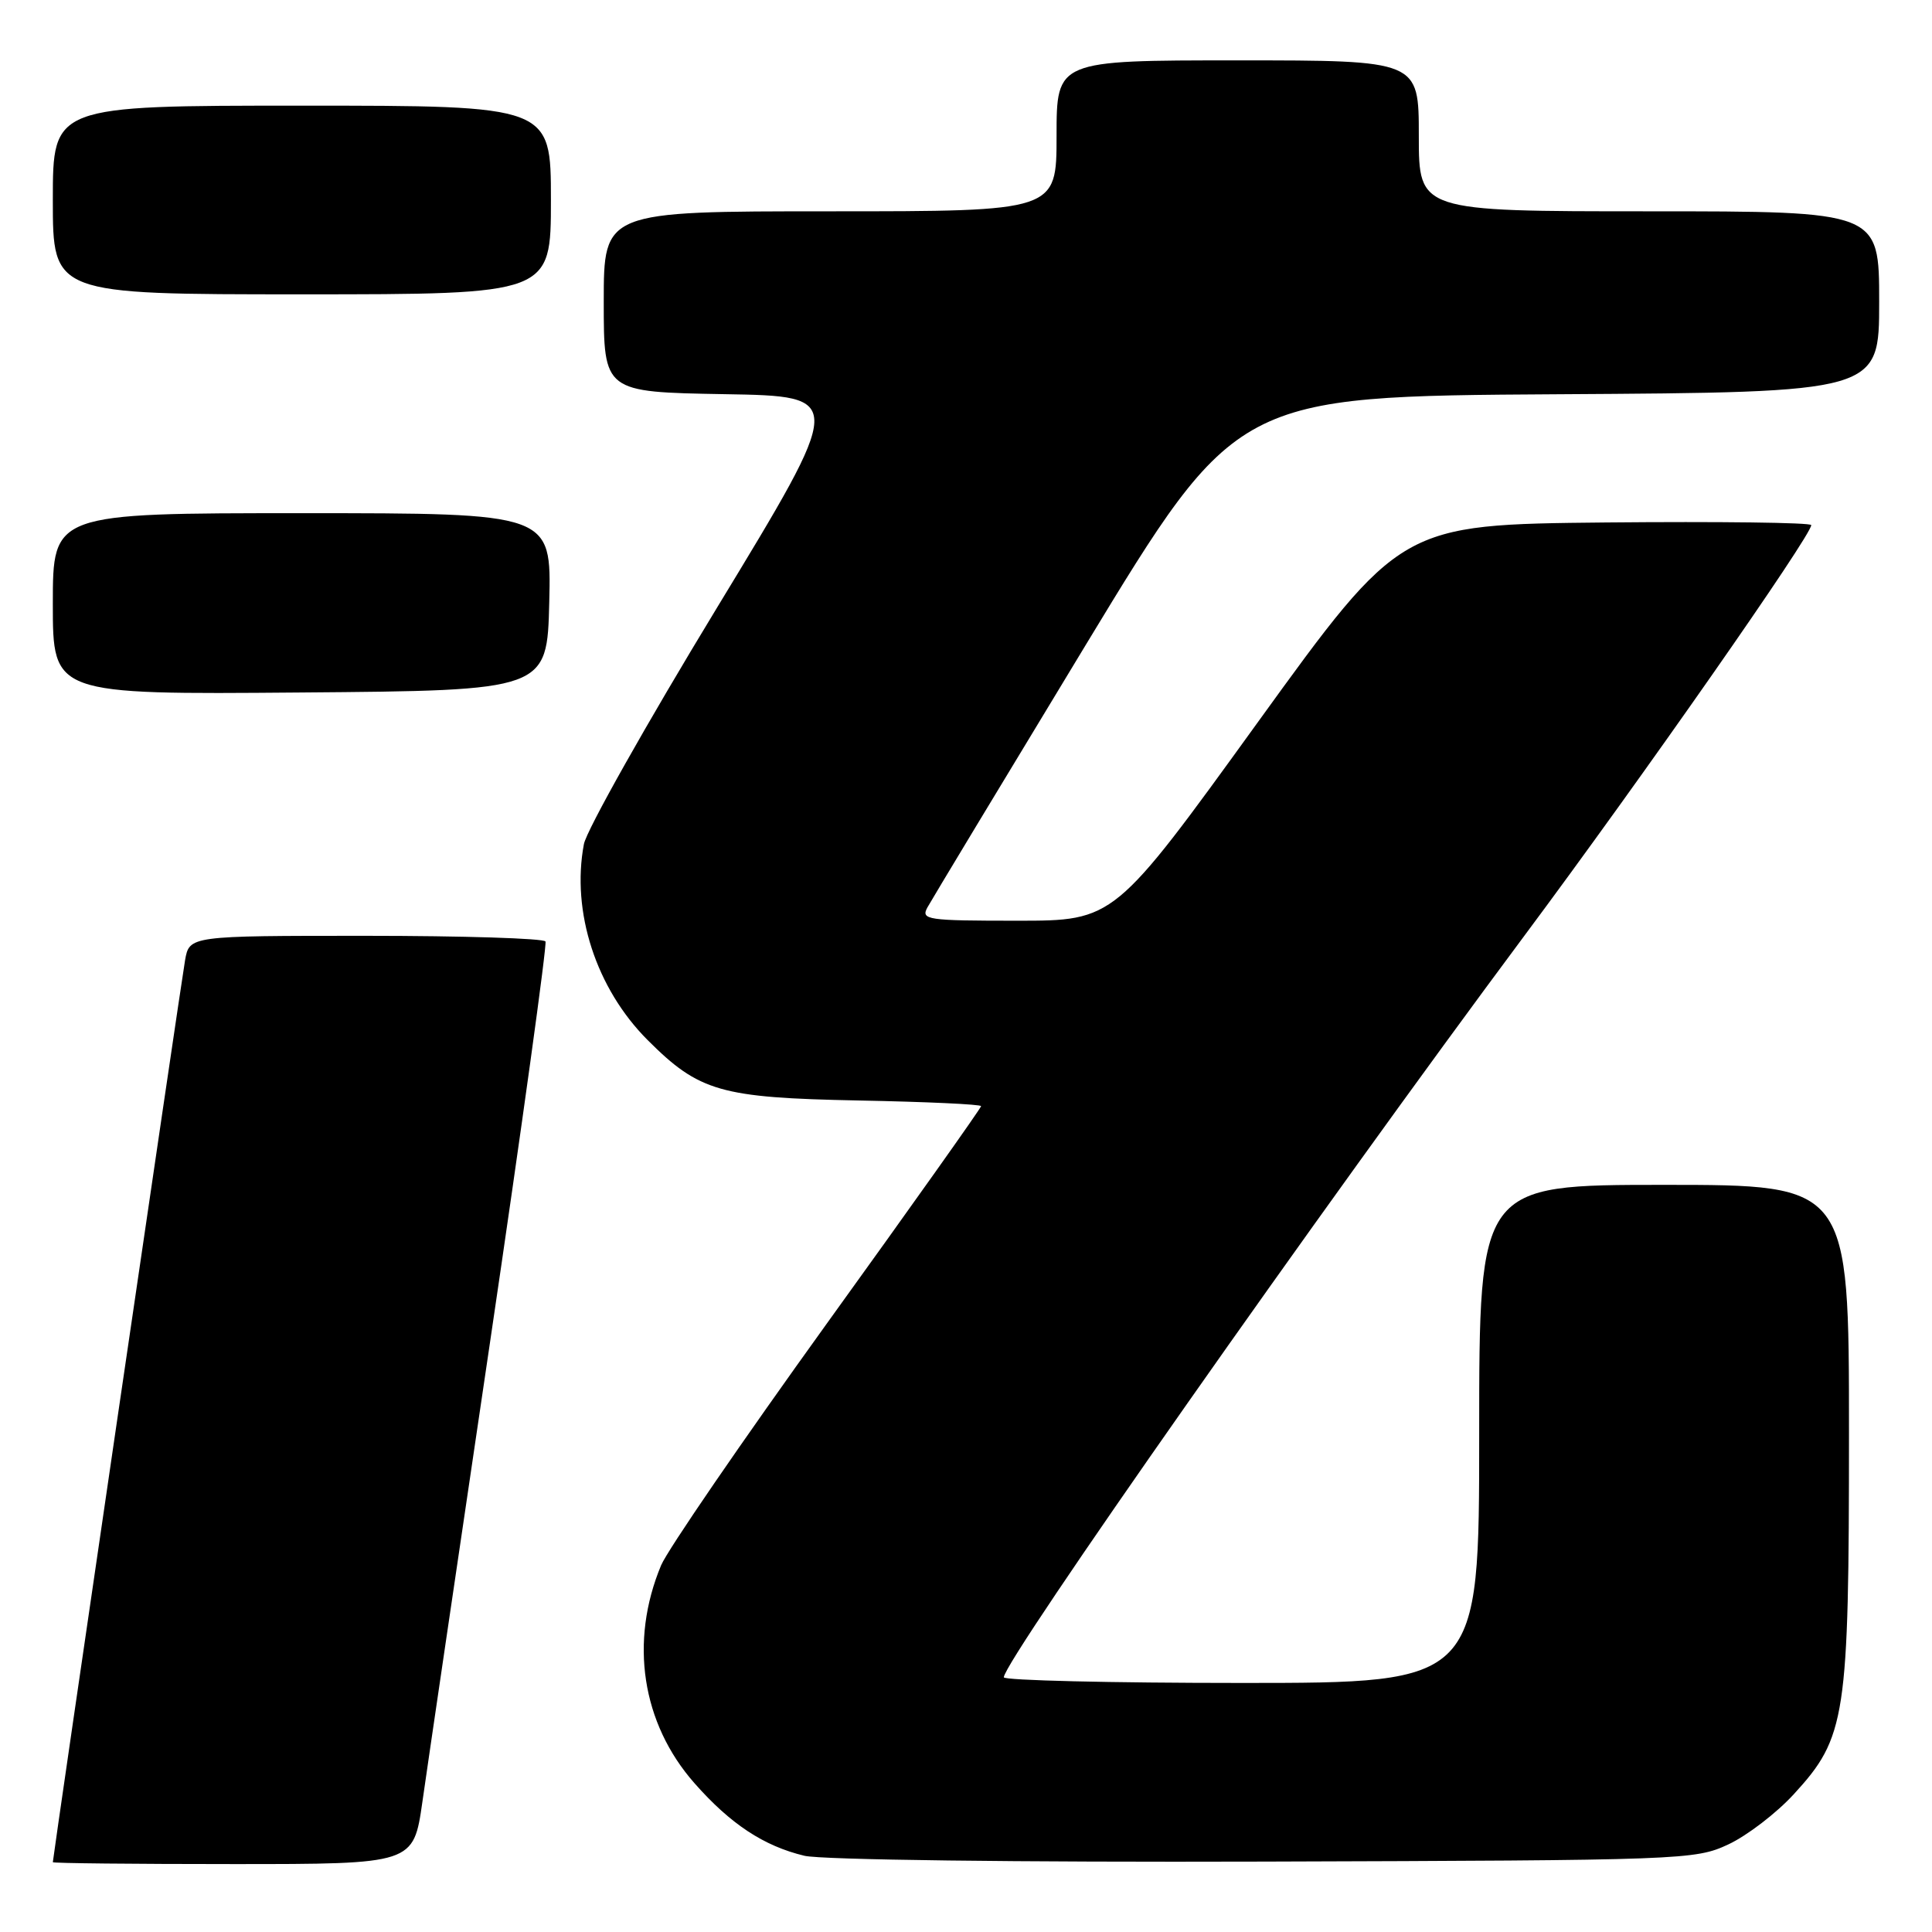 <?xml version="1.0" encoding="UTF-8" standalone="no"?>
<!DOCTYPE svg PUBLIC "-//W3C//DTD SVG 1.1//EN" "http://www.w3.org/Graphics/SVG/1.1/DTD/svg11.dtd" >
<svg xmlns="http://www.w3.org/2000/svg" xmlns:xlink="http://www.w3.org/1999/xlink" version="1.1" viewBox="0 0 256 256">
 <g >
 <path fill="currentColor"
d=" M 55.97 238.75 C 56.61 234.21 60.64 206.88 64.91 178.00 C 69.18 149.12 72.49 125.16 72.28 124.75 C 72.06 124.34 61.35 124.00 48.49 124.00 C 25.09 124.00 25.09 124.00 24.52 127.25 C 24.00 130.20 7.00 246.17 7.00 246.75 C 7.00 246.89 17.75 247.00 30.90 247.00 C 54.79 247.00 54.79 247.00 55.97 238.75 Z  M 229.00 244.40 C 231.47 243.25 235.38 240.26 237.68 237.75 C 244.61 230.20 245.00 227.62 245.00 189.82 C 245.00 157.00 245.00 157.00 220.50 157.00 C 196.00 157.00 196.00 157.00 196.00 190.00 C 196.00 223.00 196.00 223.00 164.50 223.00 C 147.18 223.00 133.01 222.66 133.01 222.25 C 133.05 220.00 175.00 160.24 201.98 124.00 C 217.66 102.94 240.00 70.96 240.00 69.58 C 240.00 69.24 227.76 69.09 212.80 69.23 C 185.61 69.50 185.61 69.50 166.63 95.75 C 147.66 122.00 147.66 122.00 134.79 122.00 C 122.85 122.00 122.00 121.88 122.88 120.25 C 123.41 119.29 132.84 103.65 143.84 85.50 C 163.85 52.50 163.85 52.50 206.42 52.24 C 249.00 51.98 249.00 51.98 249.00 39.99 C 249.00 28.00 249.00 28.00 218.50 28.00 C 188.00 28.00 188.00 28.00 188.00 18.00 C 188.00 8.00 188.00 8.00 164.00 8.00 C 140.00 8.00 140.00 8.00 140.00 18.00 C 140.00 28.00 140.00 28.00 110.00 28.00 C 80.00 28.00 80.00 28.00 80.00 39.98 C 80.00 51.95 80.00 51.95 96.01 52.23 C 112.03 52.50 112.03 52.50 95.02 80.50 C 85.66 95.90 77.72 110.01 77.37 111.85 C 75.68 120.82 78.99 130.99 85.82 137.82 C 92.65 144.65 95.48 145.46 113.75 145.82 C 122.69 145.99 130.00 146.33 130.00 146.57 C 130.00 146.81 120.81 159.77 109.57 175.36 C 98.34 190.96 88.45 205.38 87.60 207.41 C 83.38 217.53 85.03 228.34 92.01 236.27 C 96.78 241.69 101.20 244.61 106.59 245.90 C 108.83 246.44 134.86 246.77 167.50 246.67 C 223.08 246.50 224.61 246.45 229.00 244.40 Z  M 72.78 79.75 C 73.06 68.00 73.06 68.00 40.03 68.00 C 7.00 68.00 7.00 68.00 7.00 80.01 C 7.00 92.03 7.00 92.03 39.75 91.76 C 72.50 91.50 72.50 91.50 72.78 79.75 Z  M 73.00 26.50 C 73.00 14.00 73.00 14.00 40.00 14.00 C 7.00 14.00 7.00 14.00 7.00 26.50 C 7.00 39.00 7.00 39.00 40.00 39.00 C 73.00 39.00 73.00 39.00 73.00 26.50 Z "/>
</g>
</svg>